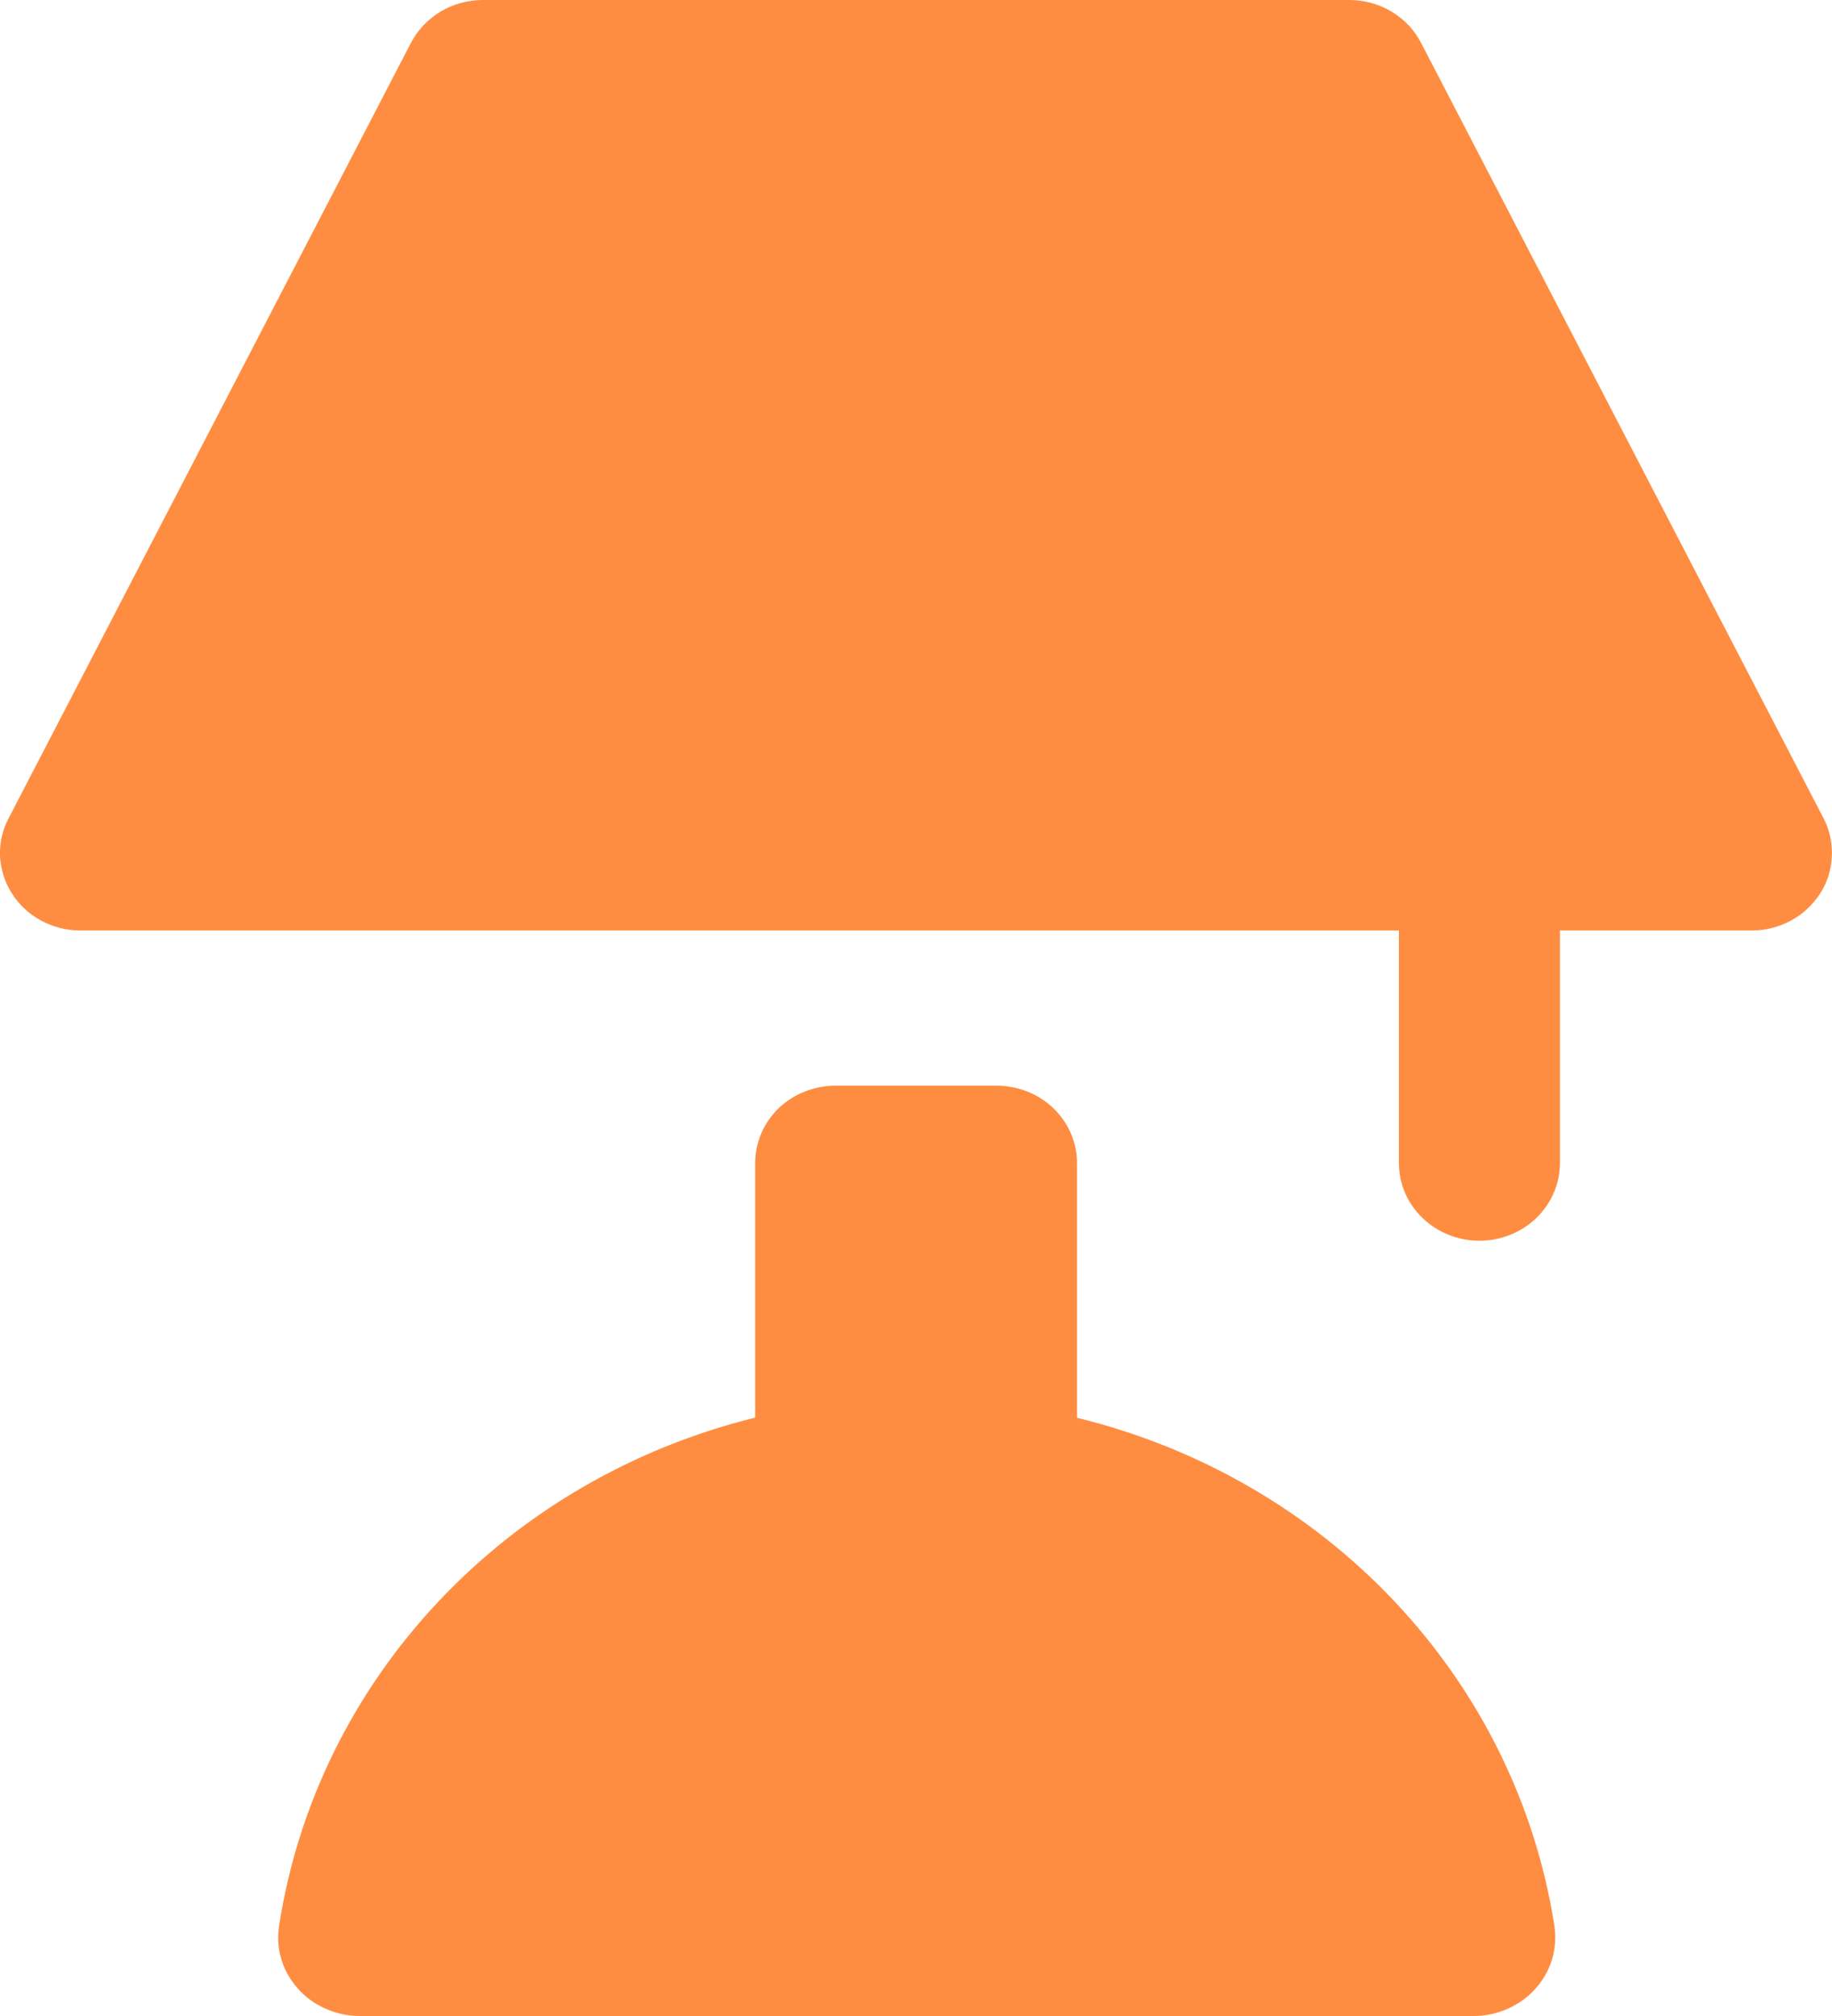 <svg width="10" height="11" viewBox="0 0 10 11" fill="none" xmlns="http://www.w3.org/2000/svg">
<path d="M5.879 7.736V6.347C5.879 6.234 5.833 6.127 5.75 6.047C5.668 5.968 5.556 5.924 5.44 5.924H4.561C4.444 5.924 4.333 5.968 4.25 6.047C4.168 6.127 4.122 6.234 4.122 6.347V7.735C3.454 7.9 2.851 8.25 2.389 8.743C1.927 9.235 1.626 9.848 1.524 10.504C1.514 10.565 1.517 10.628 1.535 10.688C1.552 10.747 1.583 10.802 1.625 10.849C1.666 10.897 1.718 10.934 1.777 10.96C1.835 10.986 1.899 11 1.963 11H8.045C8.109 11 8.172 10.986 8.231 10.96C8.289 10.934 8.341 10.897 8.383 10.849C8.425 10.802 8.455 10.747 8.473 10.688C8.49 10.628 8.494 10.565 8.484 10.504C8.381 9.847 8.079 9.234 7.615 8.741C7.152 8.249 6.548 7.899 5.879 7.736ZM9.955 4.467L7.758 0.236C7.722 0.165 7.666 0.106 7.597 0.064C7.527 0.022 7.447 0 7.365 0H2.635C2.554 0 2.474 0.022 2.405 0.063C2.336 0.105 2.28 0.163 2.243 0.234L0.047 4.465C0.013 4.529 -0.003 4.6 0 4.672C0.004 4.744 0.026 4.814 0.065 4.875C0.104 4.937 0.158 4.987 0.224 5.023C0.289 5.058 0.362 5.077 0.437 5.077H7.636V6.347C7.636 6.459 7.682 6.566 7.765 6.646C7.847 6.725 7.959 6.77 8.075 6.77C8.192 6.77 8.304 6.725 8.386 6.646C8.468 6.566 8.515 6.459 8.515 6.347V5.077H9.564C9.638 5.077 9.711 5.058 9.776 5.023C9.841 4.988 9.895 4.937 9.935 4.876C9.974 4.815 9.996 4.746 9.999 4.674C10.003 4.603 9.988 4.531 9.955 4.467Z" fill="#FF8D41"/>
</svg>
